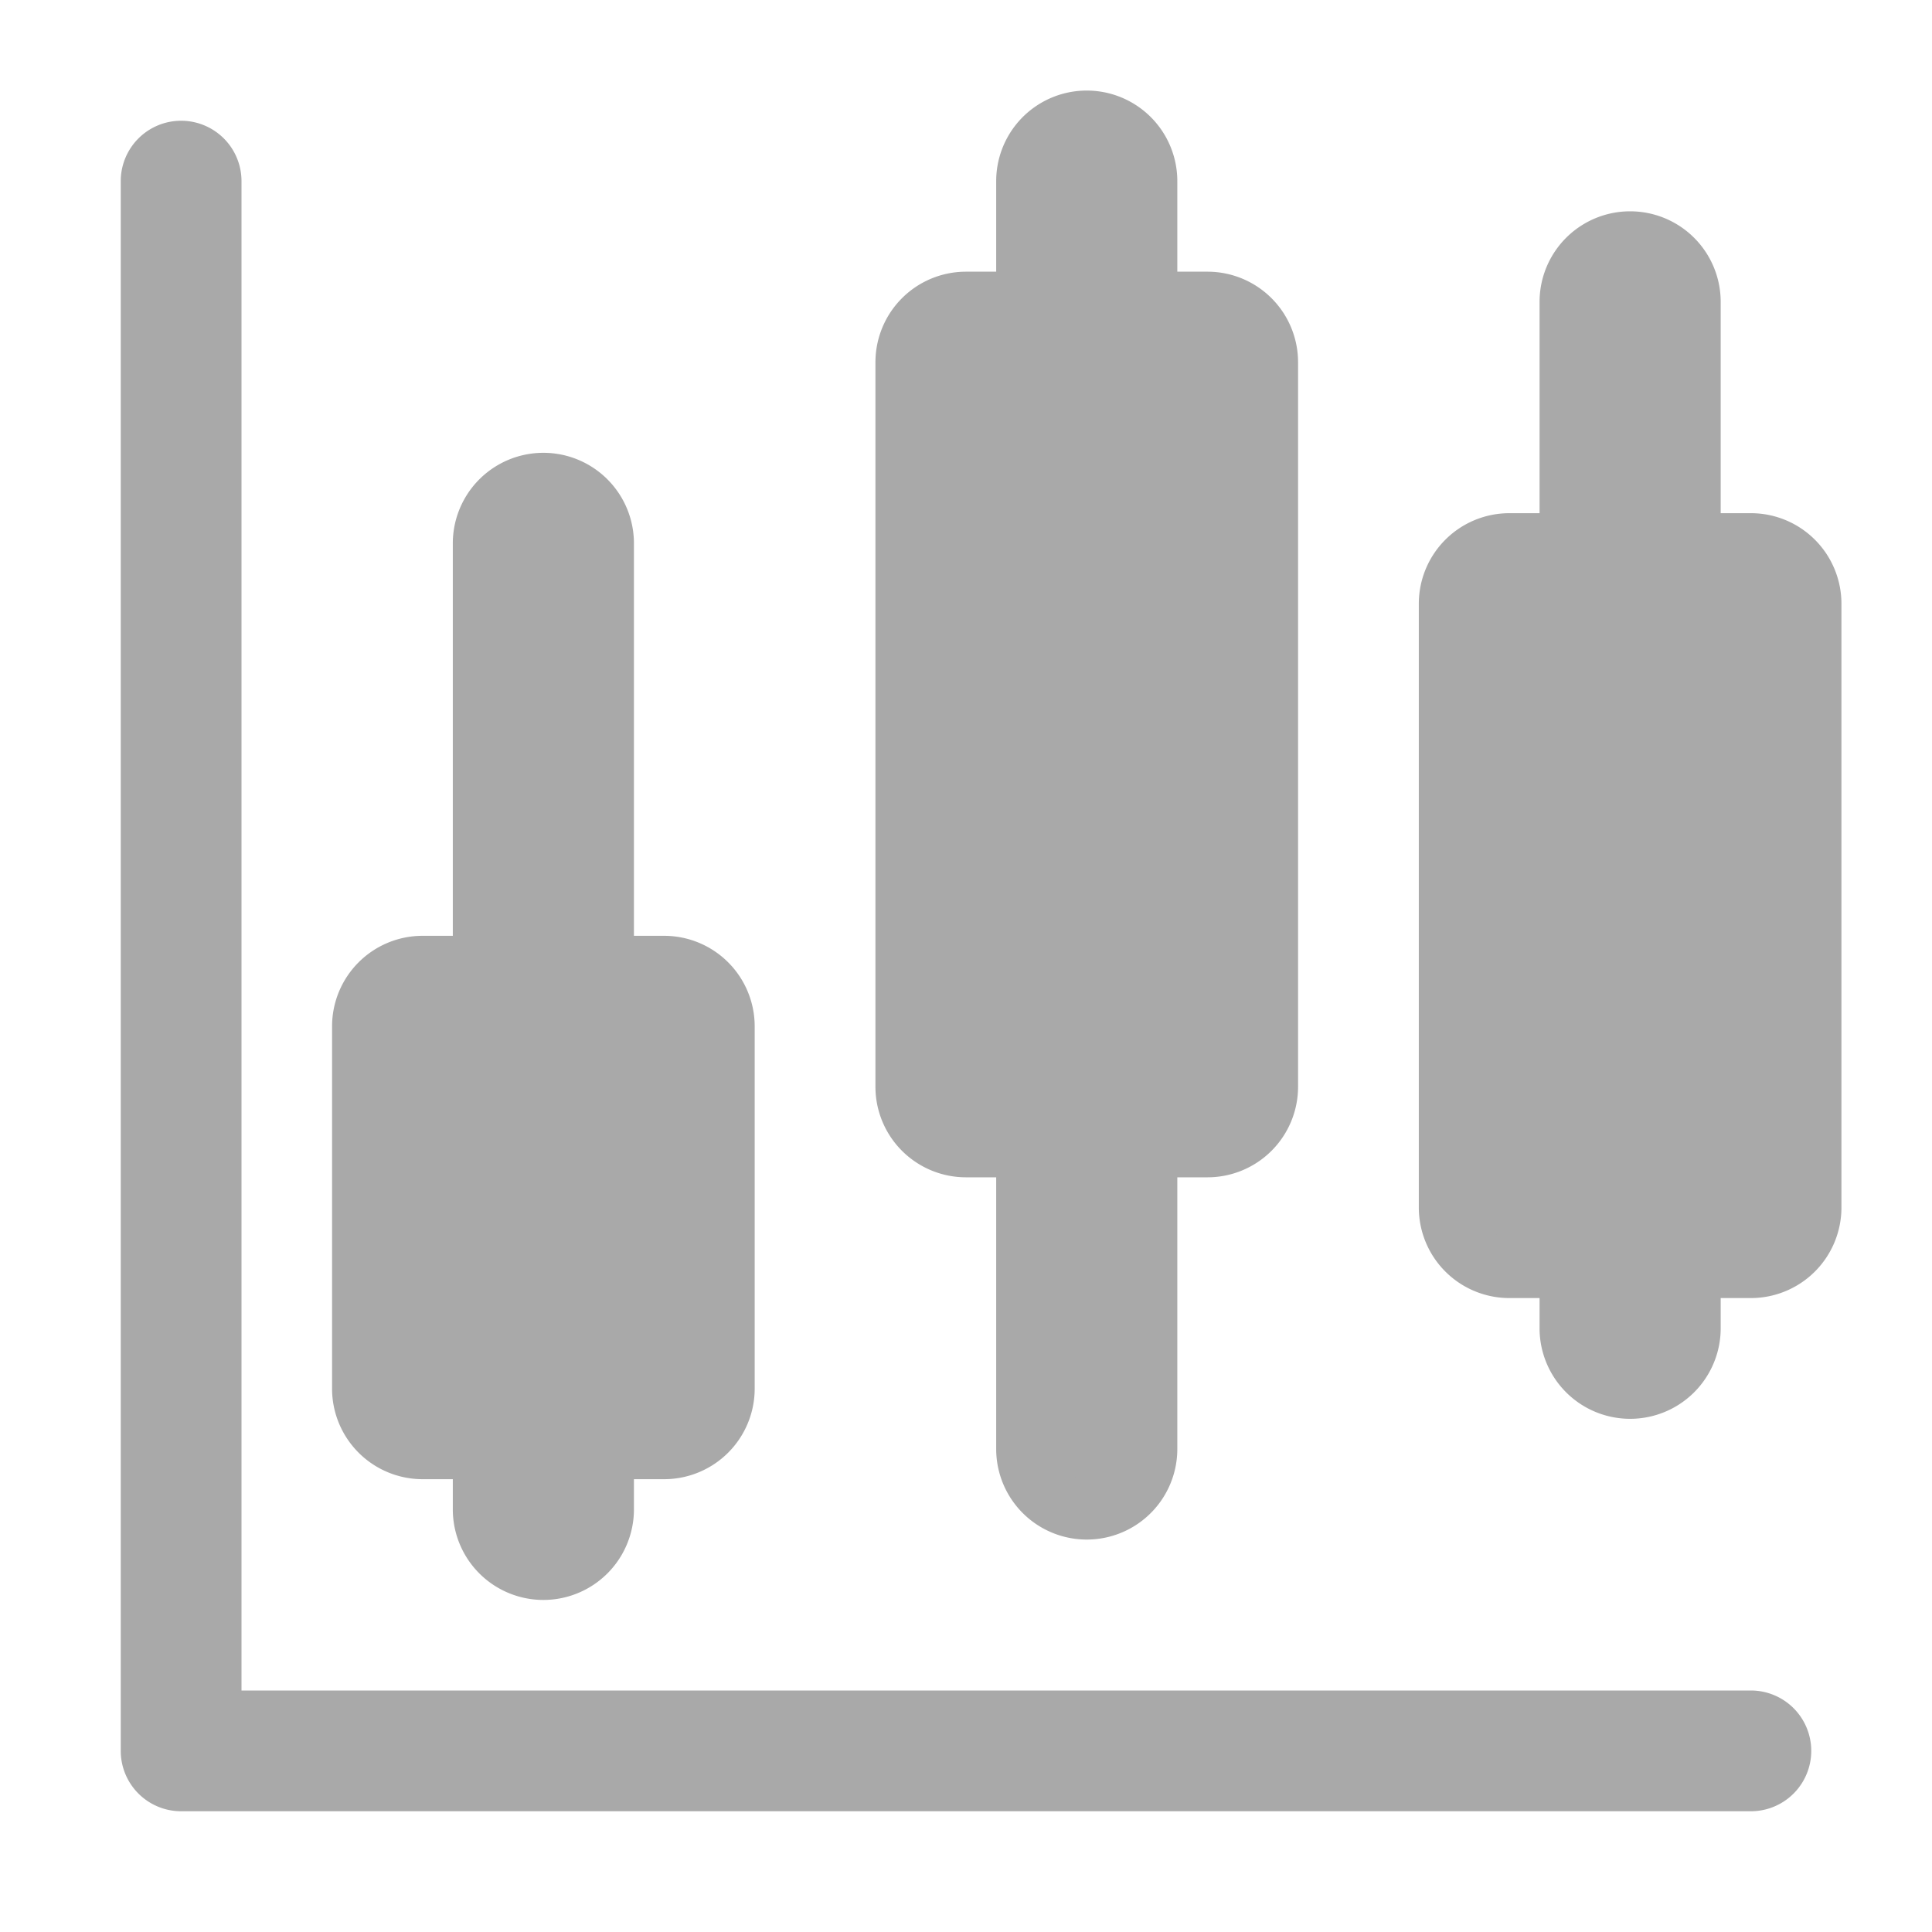 <?xml version="1.0" ?><svg viewBox="0 0 32 32" xmlns="http://www.w3.org/2000/svg"><title/><g data-name="01" id="_01"><path style="stroke:#a9a9a9;fill:#a9a9a9;" d="M18,6a1,1,0,0,1-1-1V3a1,1,0,0,1,2,0V5A1,1,0,0,1,18,6Z"/><path style="stroke:#a9a9a9;fill:#a9a9a9;" d="M27,11a1,1,0,0,1-1-1V5a1,1,0,0,1,2,0v5A1,1,0,0,1,27,11Z"/><path stroke-width="0" style="stroke:#a9a9a9;fill:#a9a9a9;" d="M29,28H4V3A1,1,0,0,0,2,3V29a1,1,0,0,0,1,1H29a1,1,0,0,0,0-2Z"/><path style="stroke:#a9a9a9;fill:#a9a9a9;" d="M7,24H8v1a1,1,0,0,0,2,0V24h1a1,1,0,0,0,1-1V17a1,1,0,0,0-1-1H10V9A1,1,0,0,0,8,9v7H7a1,1,0,0,0-1,1v6A1,1,0,0,0,7,24Z"/><path style="stroke:#a9a9a9;fill:#a9a9a9;" d="M16,19h1v5a1,1,0,0,0,2,0V19h1a1,1,0,0,0,1-1V6a1,1,0,0,0-1-1H16a1,1,0,0,0-1,1V18A1,1,0,0,0,16,19Z"/><path style="stroke:#a9a9a9;fill:#a9a9a9;" d="M29,9H25a1,1,0,0,0-1,1V20a1,1,0,0,0,1,1h1v1a1,1,0,0,0,2,0V21h1a1,1,0,0,0,1-1V10A1,1,0,0,0,29,9Z"/></g></svg>
